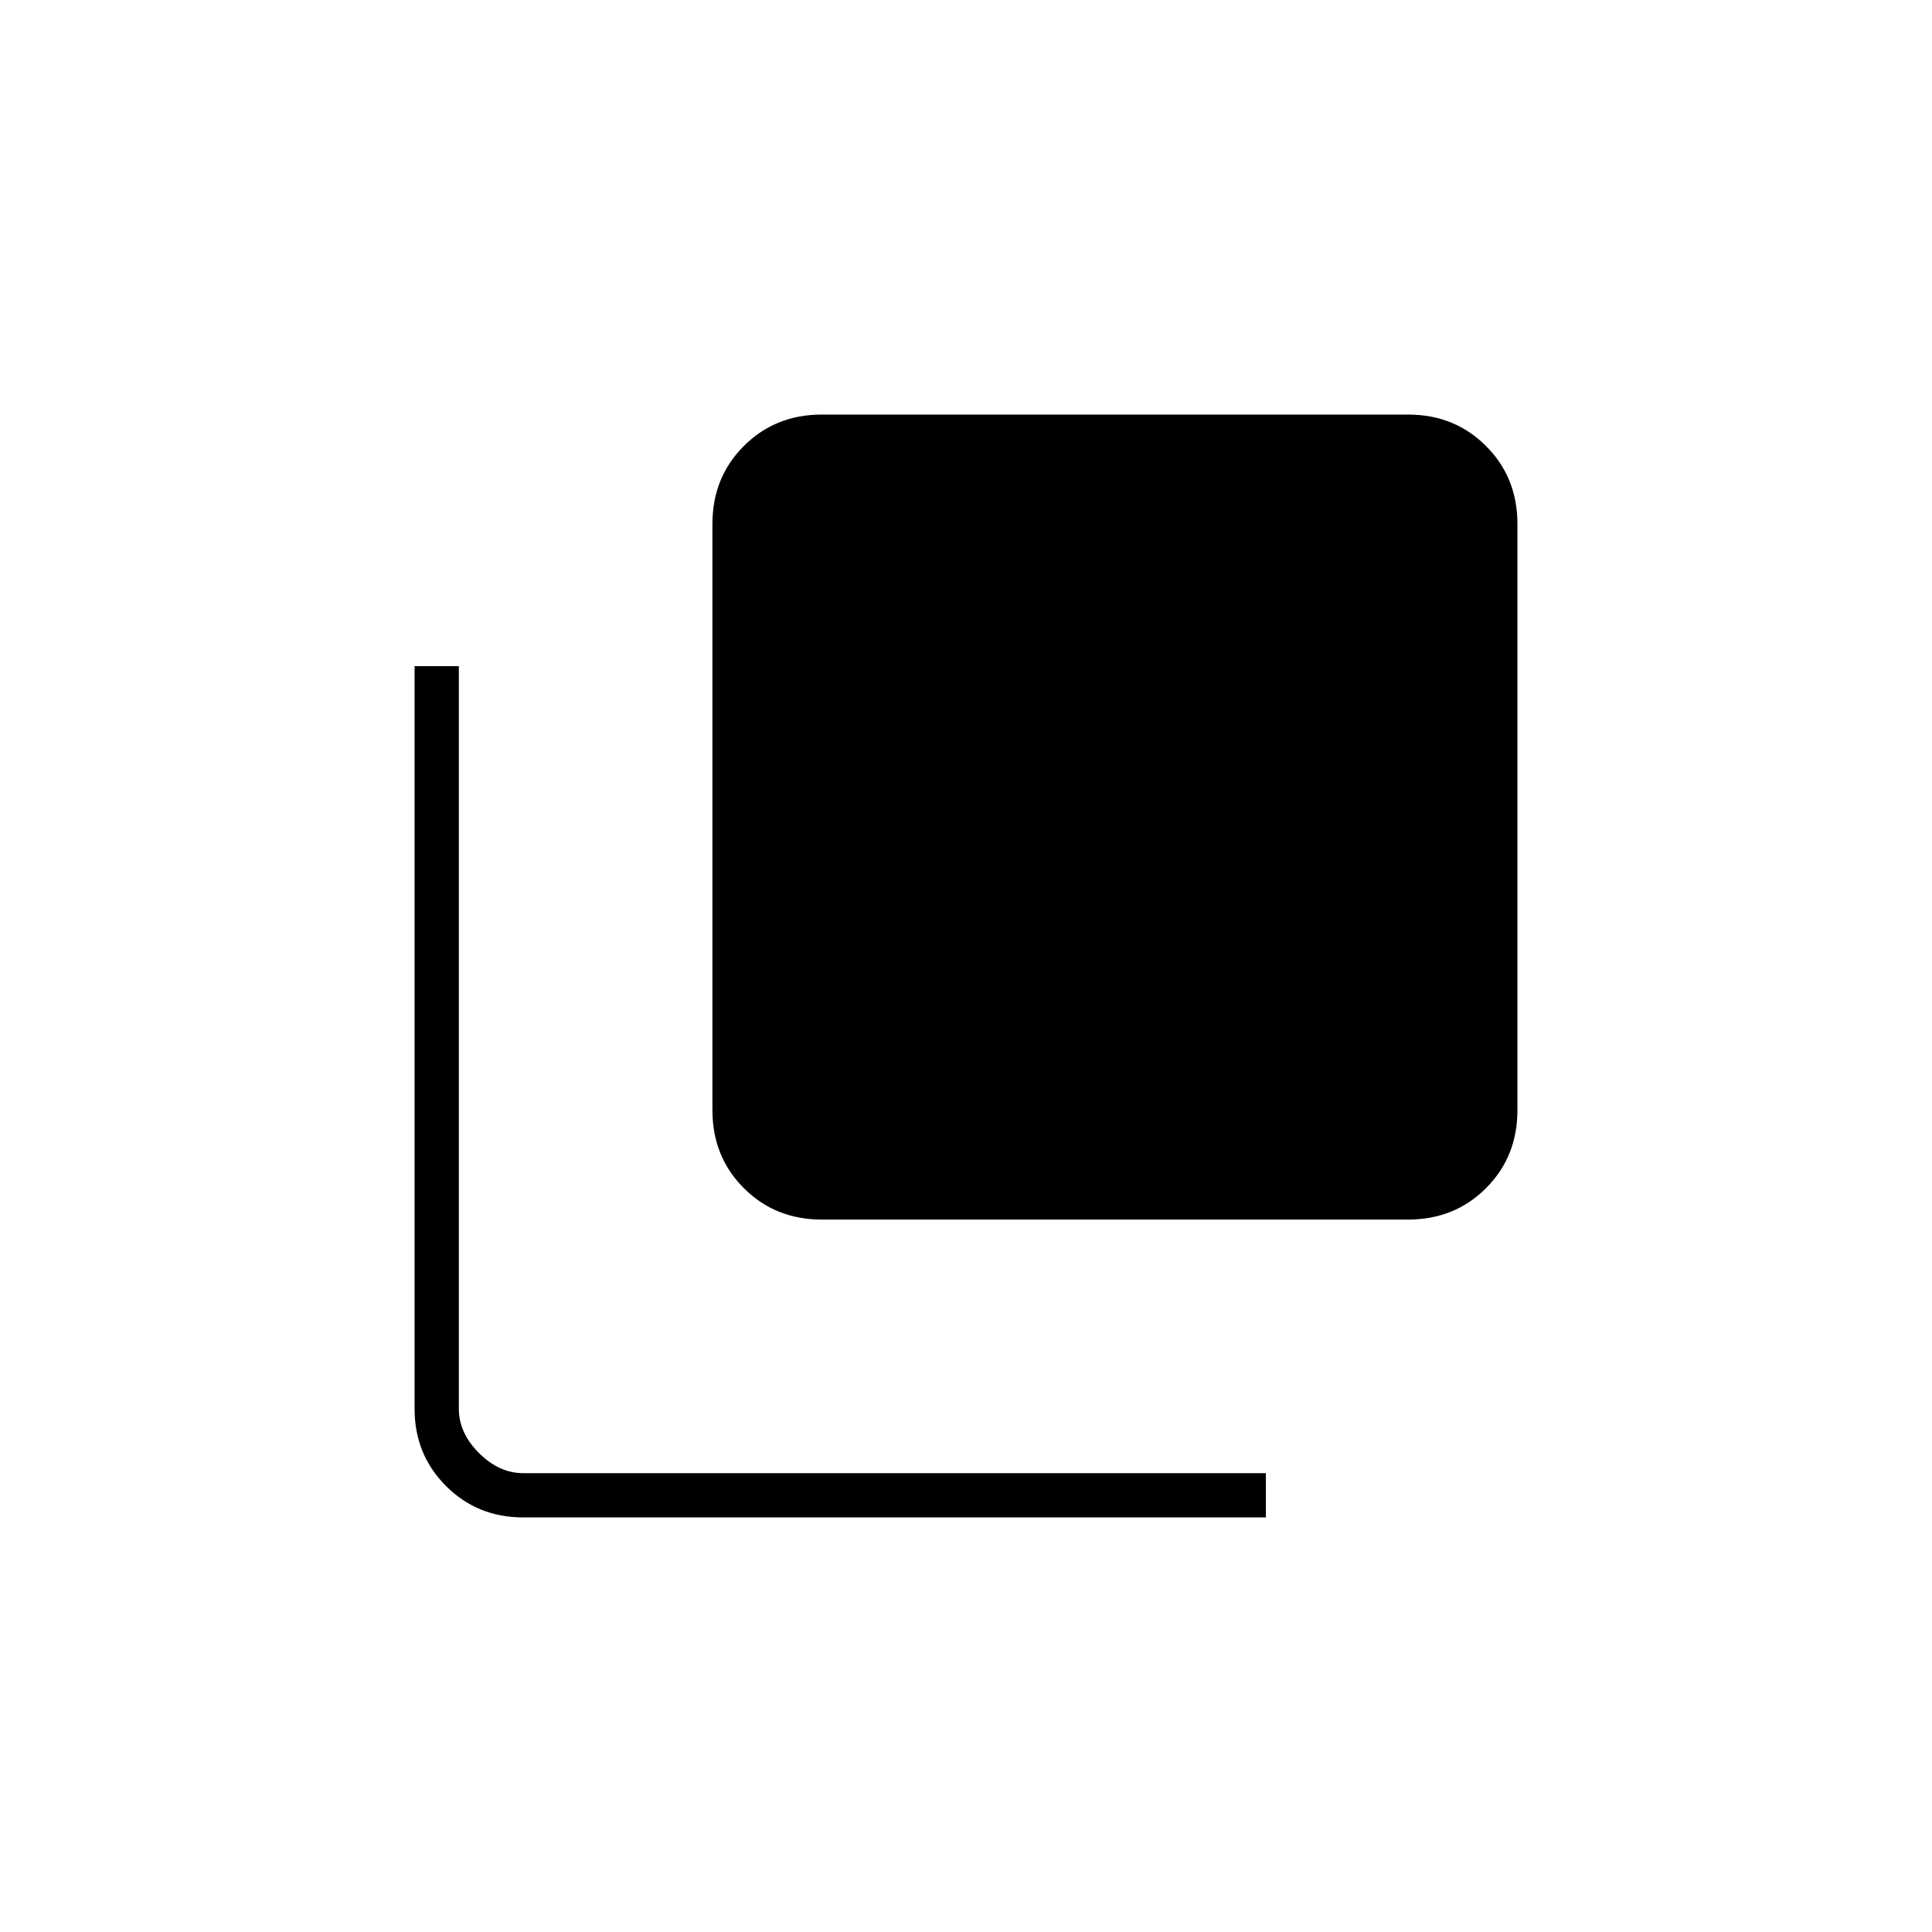 <svg xmlns="http://www.w3.org/2000/svg" height="48" viewBox="0 96 960 960" width="48"><path d="M408.332 702q-23.107 0-38.72-15.612Q354 670.775 354 647.668V356.332q0-23.107 15.612-38.72Q385.225 302 408.332 302h291.336q23.107 0 38.72 15.612Q754 333.225 754 356.332v291.336q0 23.107-15.612 38.72Q722.775 702 699.668 702H408.332ZM260 850q-22.775 0-38.387-15.612Q206 818.775 206 796V427h22v369q0 12 10 22t22 10h369v22H260Z"/></svg>